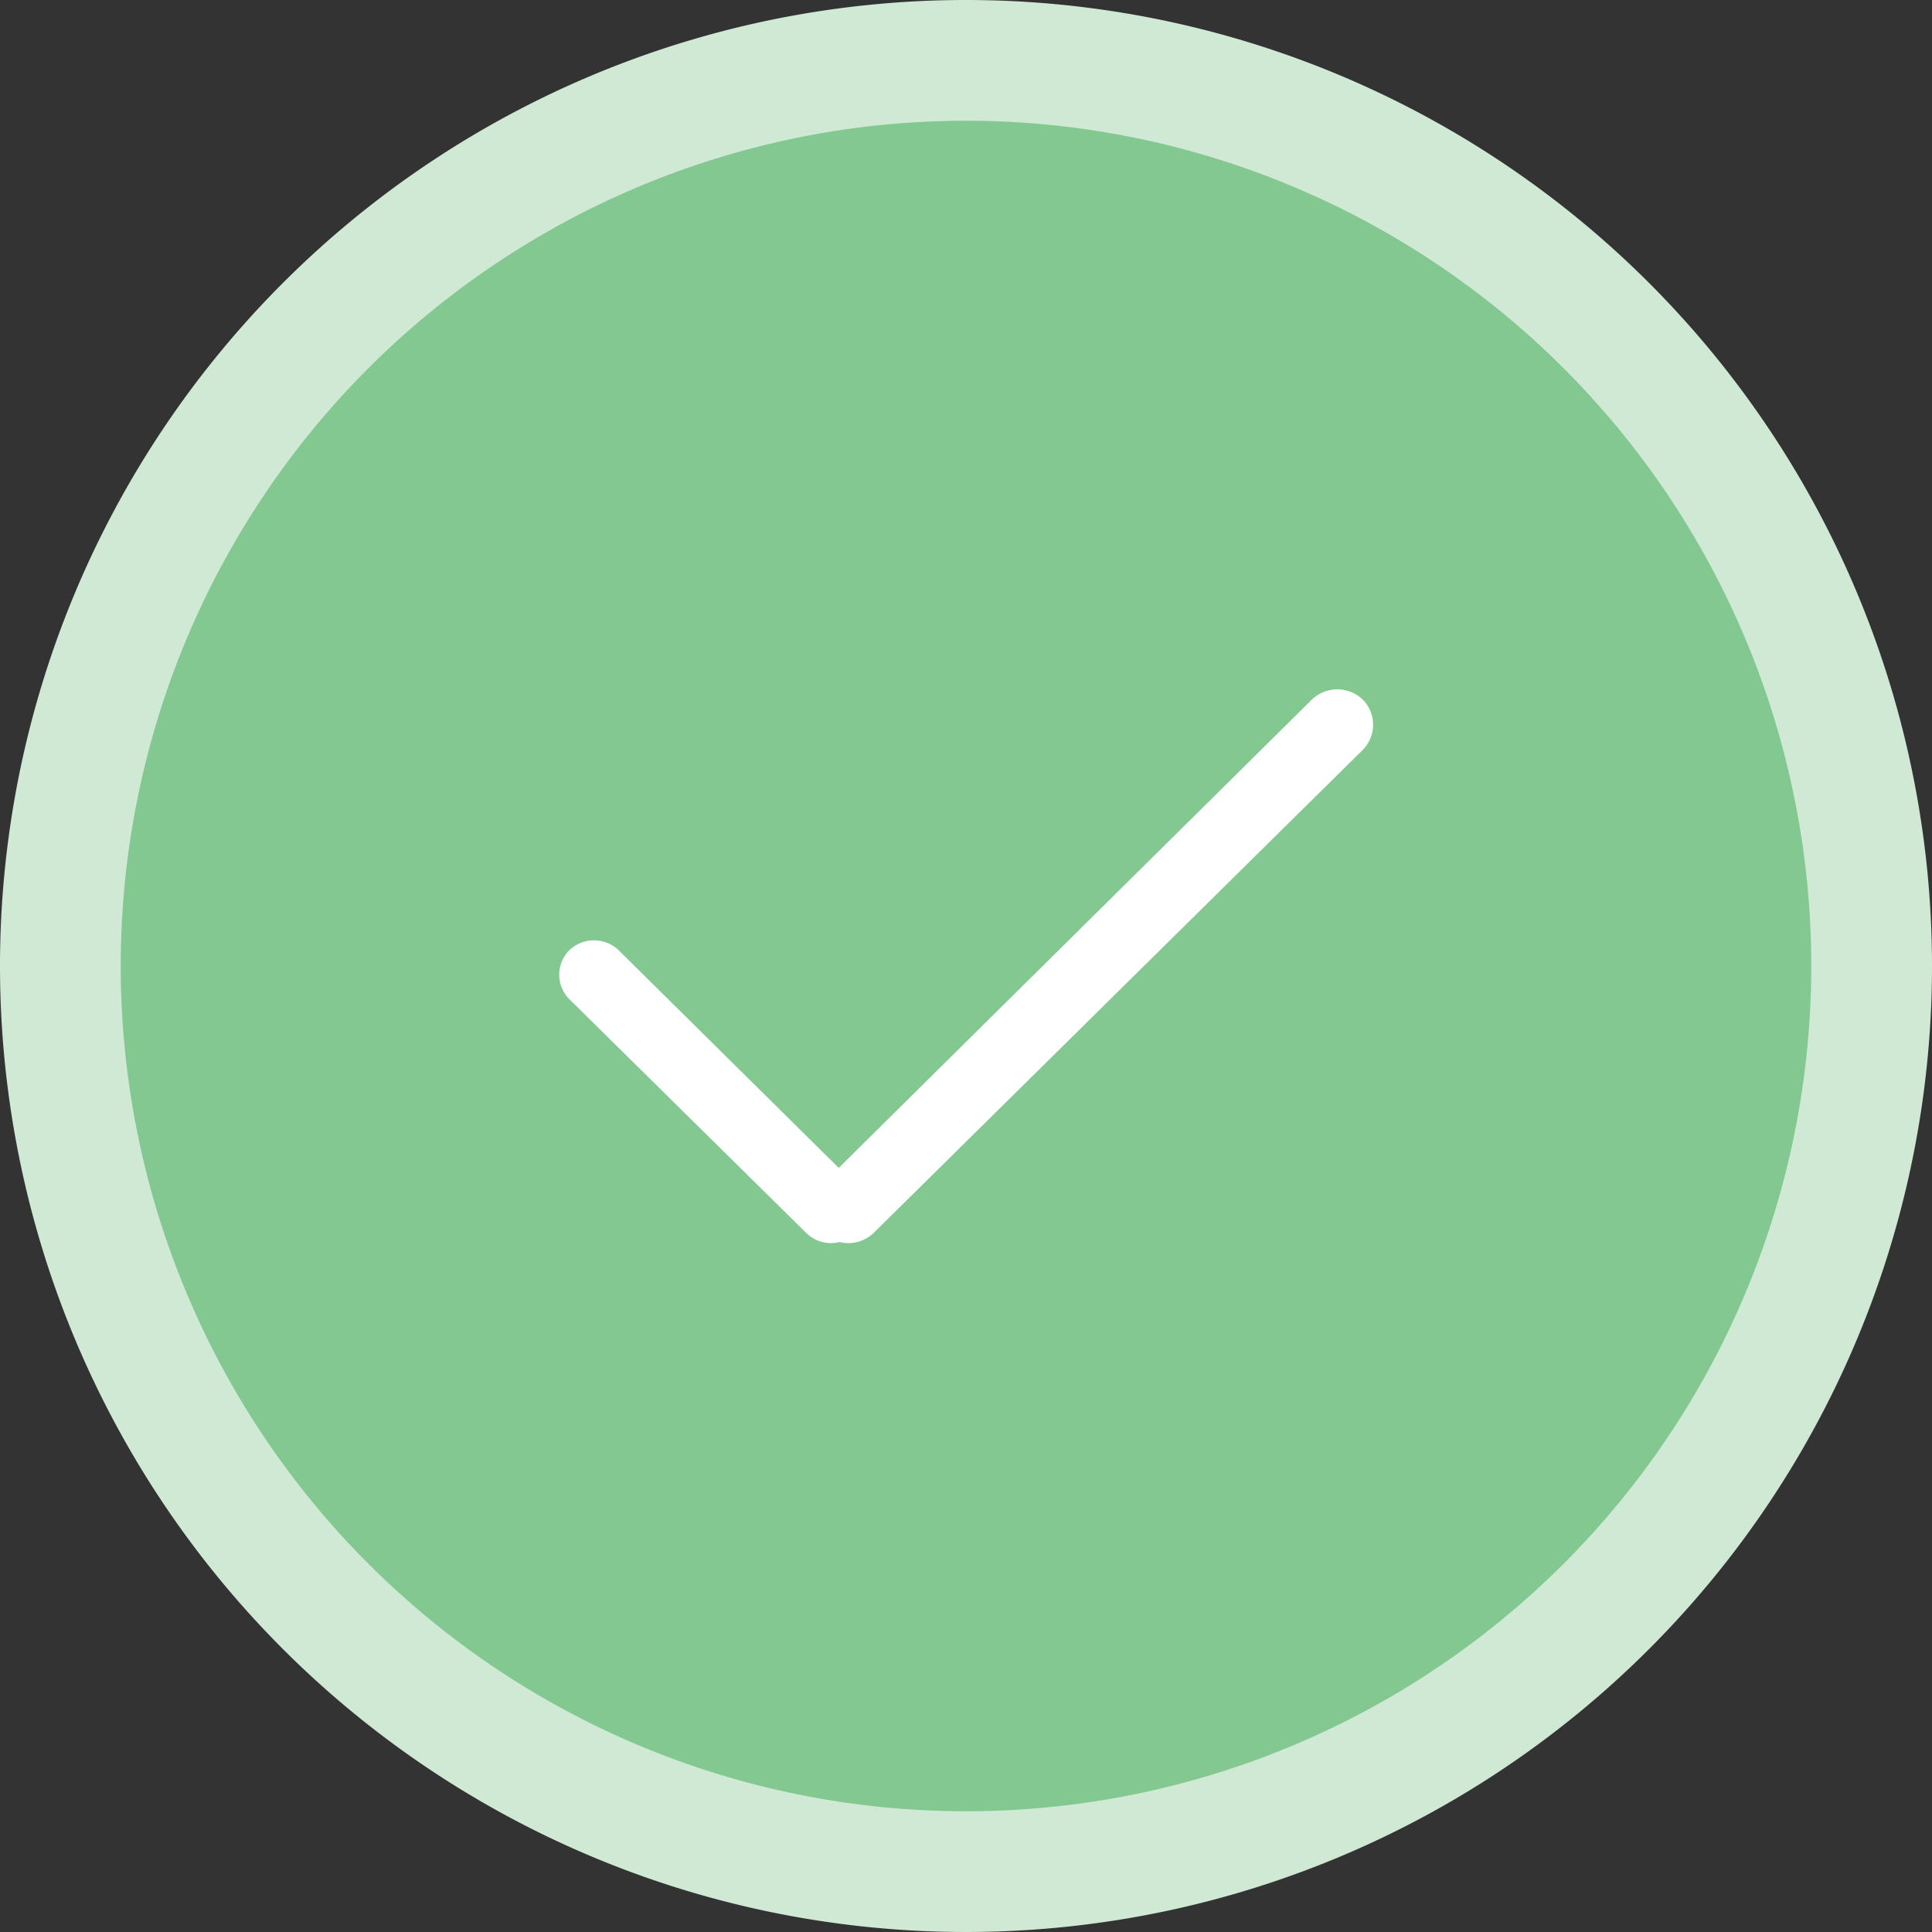 <svg id="Слой_1" data-name="Слой 1" xmlns="http://www.w3.org/2000/svg" viewBox="0 0 80 80"><rect x="0" y="0" width="80" height="80" fill="#333333" stroke="none"/><defs><style>.cls-1{fill:#83c791;}.cls-1,.cls-3{fill-rule:evenodd;}.cls-2{fill:#cfe9d4;}.cls-3{fill:#fff;}</style></defs><title>1</title><path class="cls-1" d="M847.44,486.24a37.5,37.5,0,1,1,37.5-37.5A37.54,37.54,0,0,1,847.44,486.24Z" transform="translate(-807.44 -408.74)"/><path class="cls-2" d="M847.44,413.74a35,35,0,1,1-35,35,35,35,0,0,1,35-35m0-5a40,40,0,1,0,40,40,40,40,0,0,0-40-40Z" transform="translate(-807.44 -408.74)"/><path class="cls-3" d="M863.88,439.78l-20.25,20a1.51,1.51,0,0,1-1.42.39,1.47,1.47,0,0,1-1.39-.38L831,450.1a1.44,1.44,0,0,1,0-2,1.48,1.48,0,0,1,2.07,0l9.1,9,19.58-19.38a1.52,1.52,0,0,1,2.13,0A1.48,1.48,0,0,1,863.88,439.78Z" transform="translate(-807.44 -408.74)"/></svg>